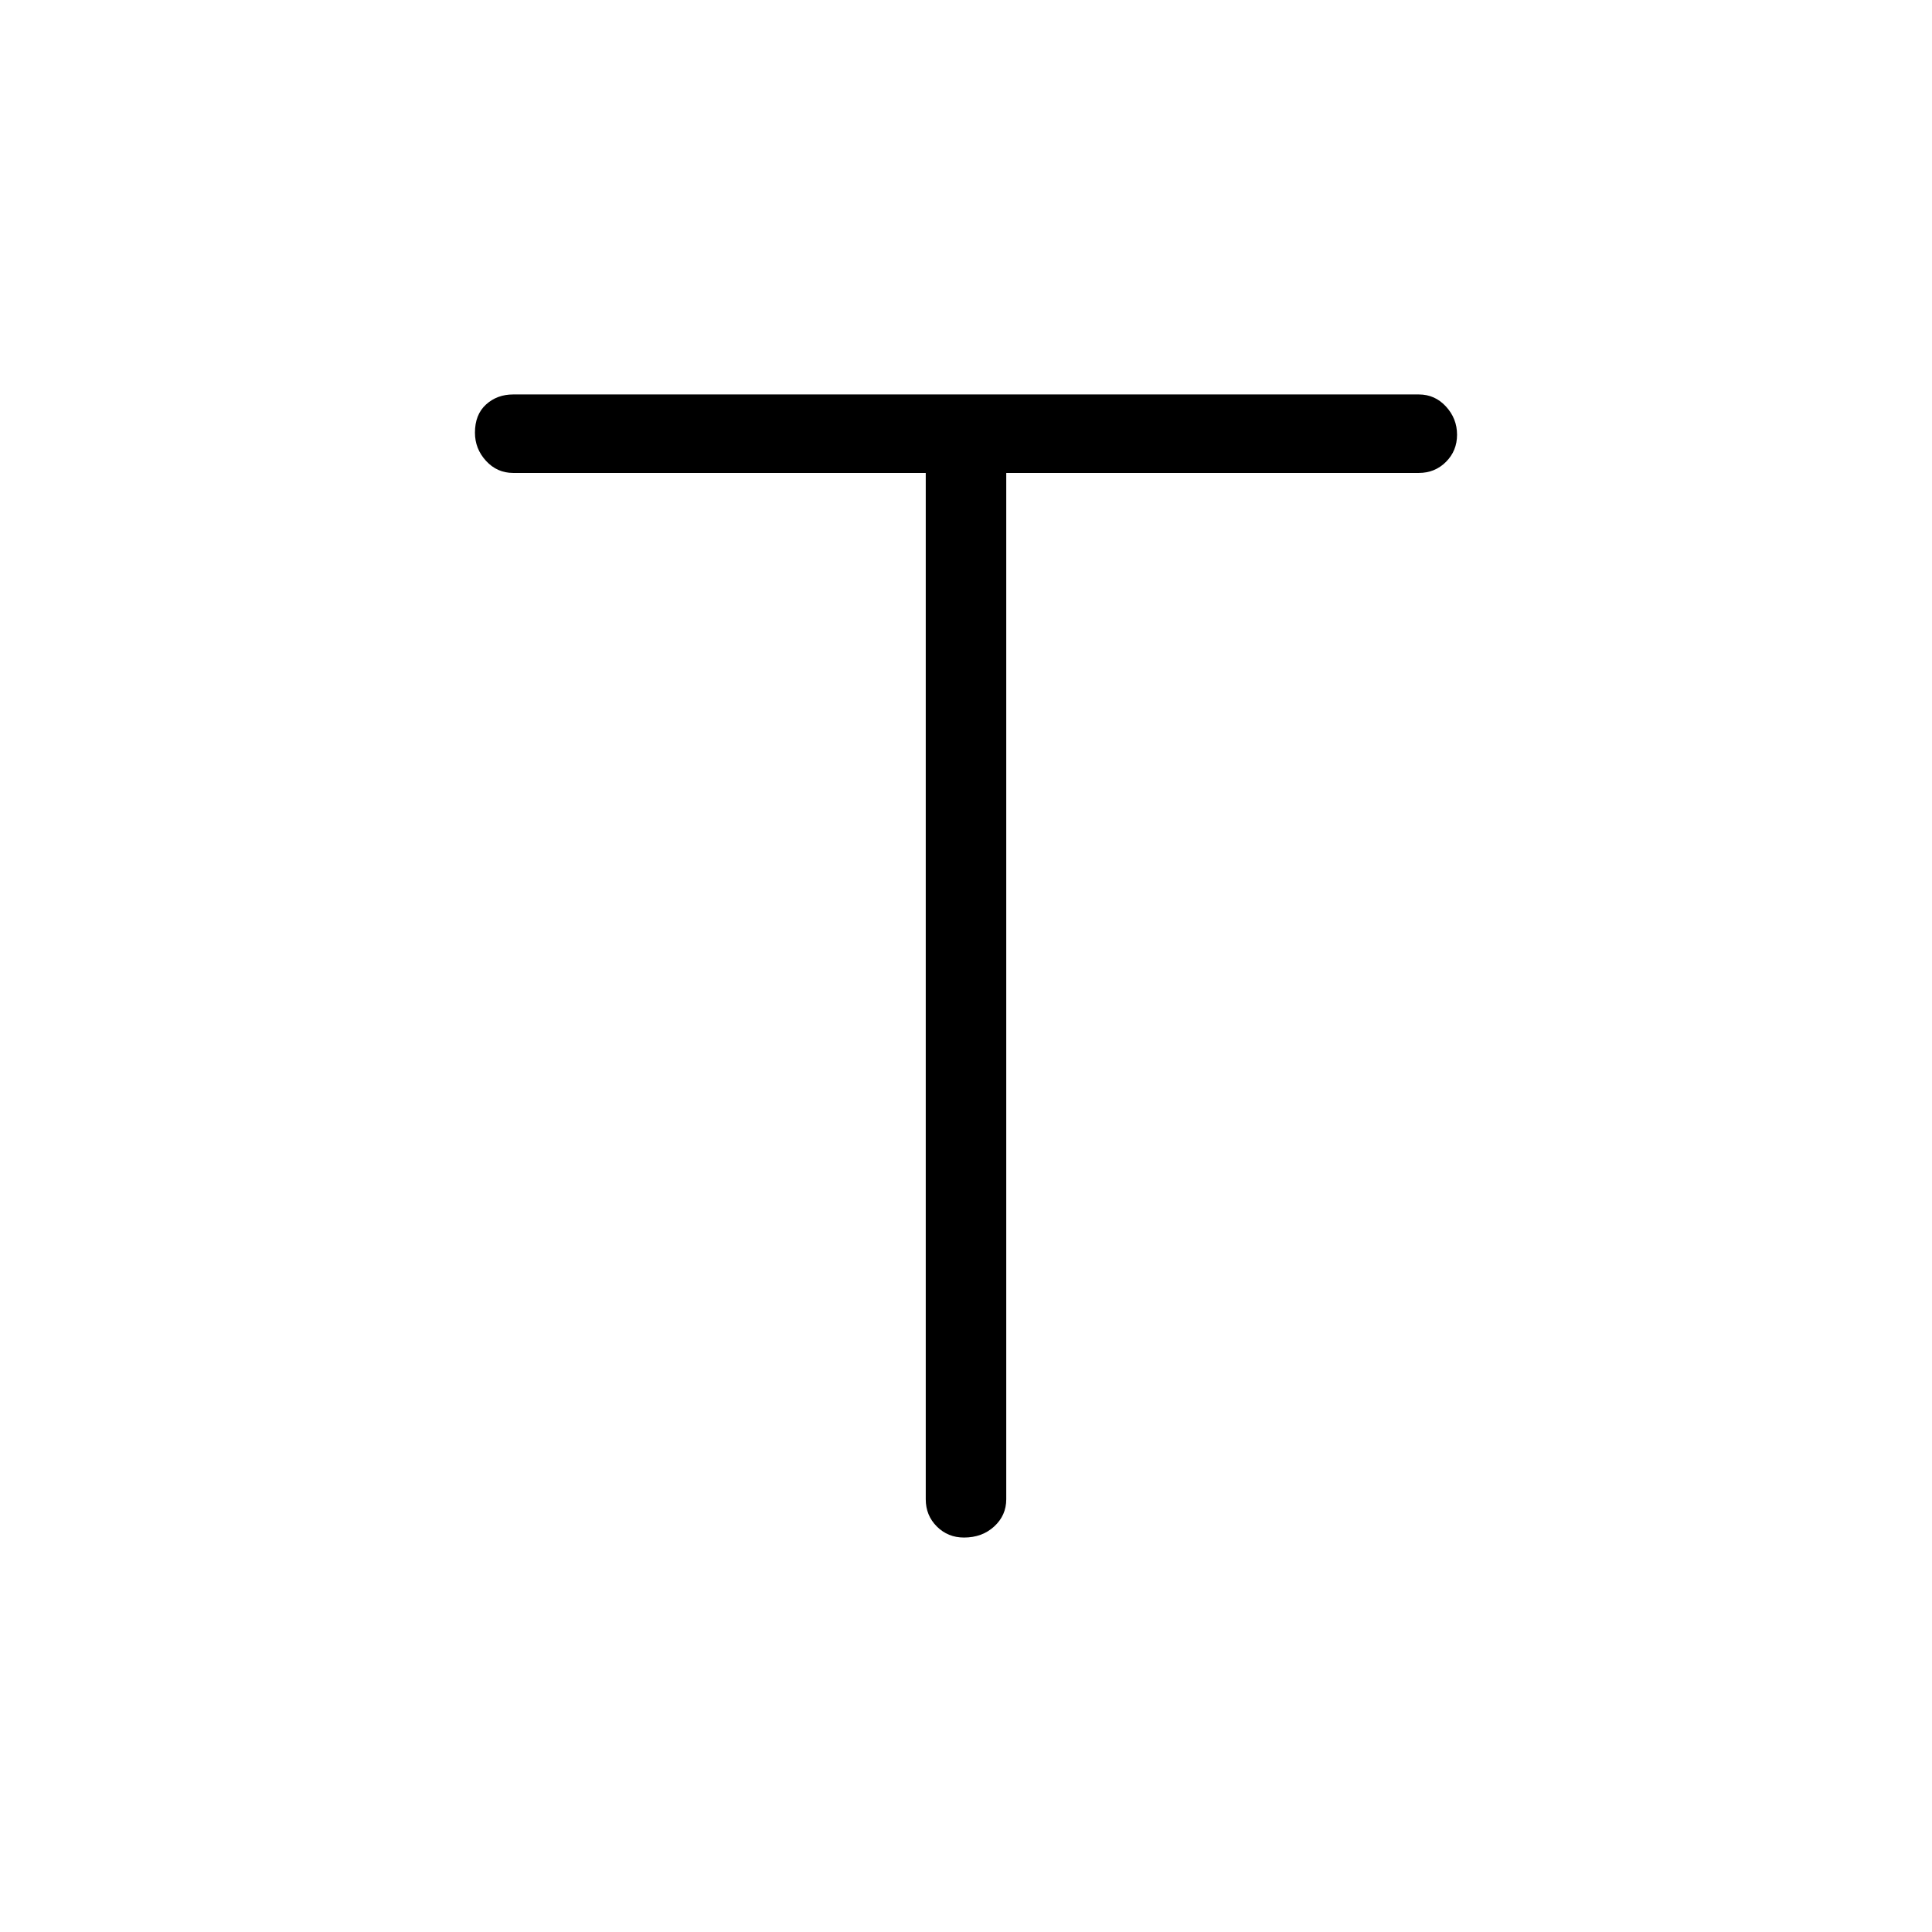 <svg xmlns="http://www.w3.org/2000/svg" height="48" width="48"><path d="M23.95 38.2Q23.55 38.2 23.275 37.925Q23 37.65 23 37.25V11.75H12.75Q12.35 11.75 12.075 11.45Q11.8 11.15 11.8 10.75Q11.8 10.3 12.075 10.05Q12.35 9.8 12.75 9.8H35.25Q35.65 9.8 35.925 10.1Q36.2 10.4 36.2 10.8Q36.2 11.2 35.925 11.475Q35.65 11.75 35.25 11.75H25V37.25Q25 37.65 24.7 37.925Q24.4 38.2 23.95 38.2Z"/></svg>